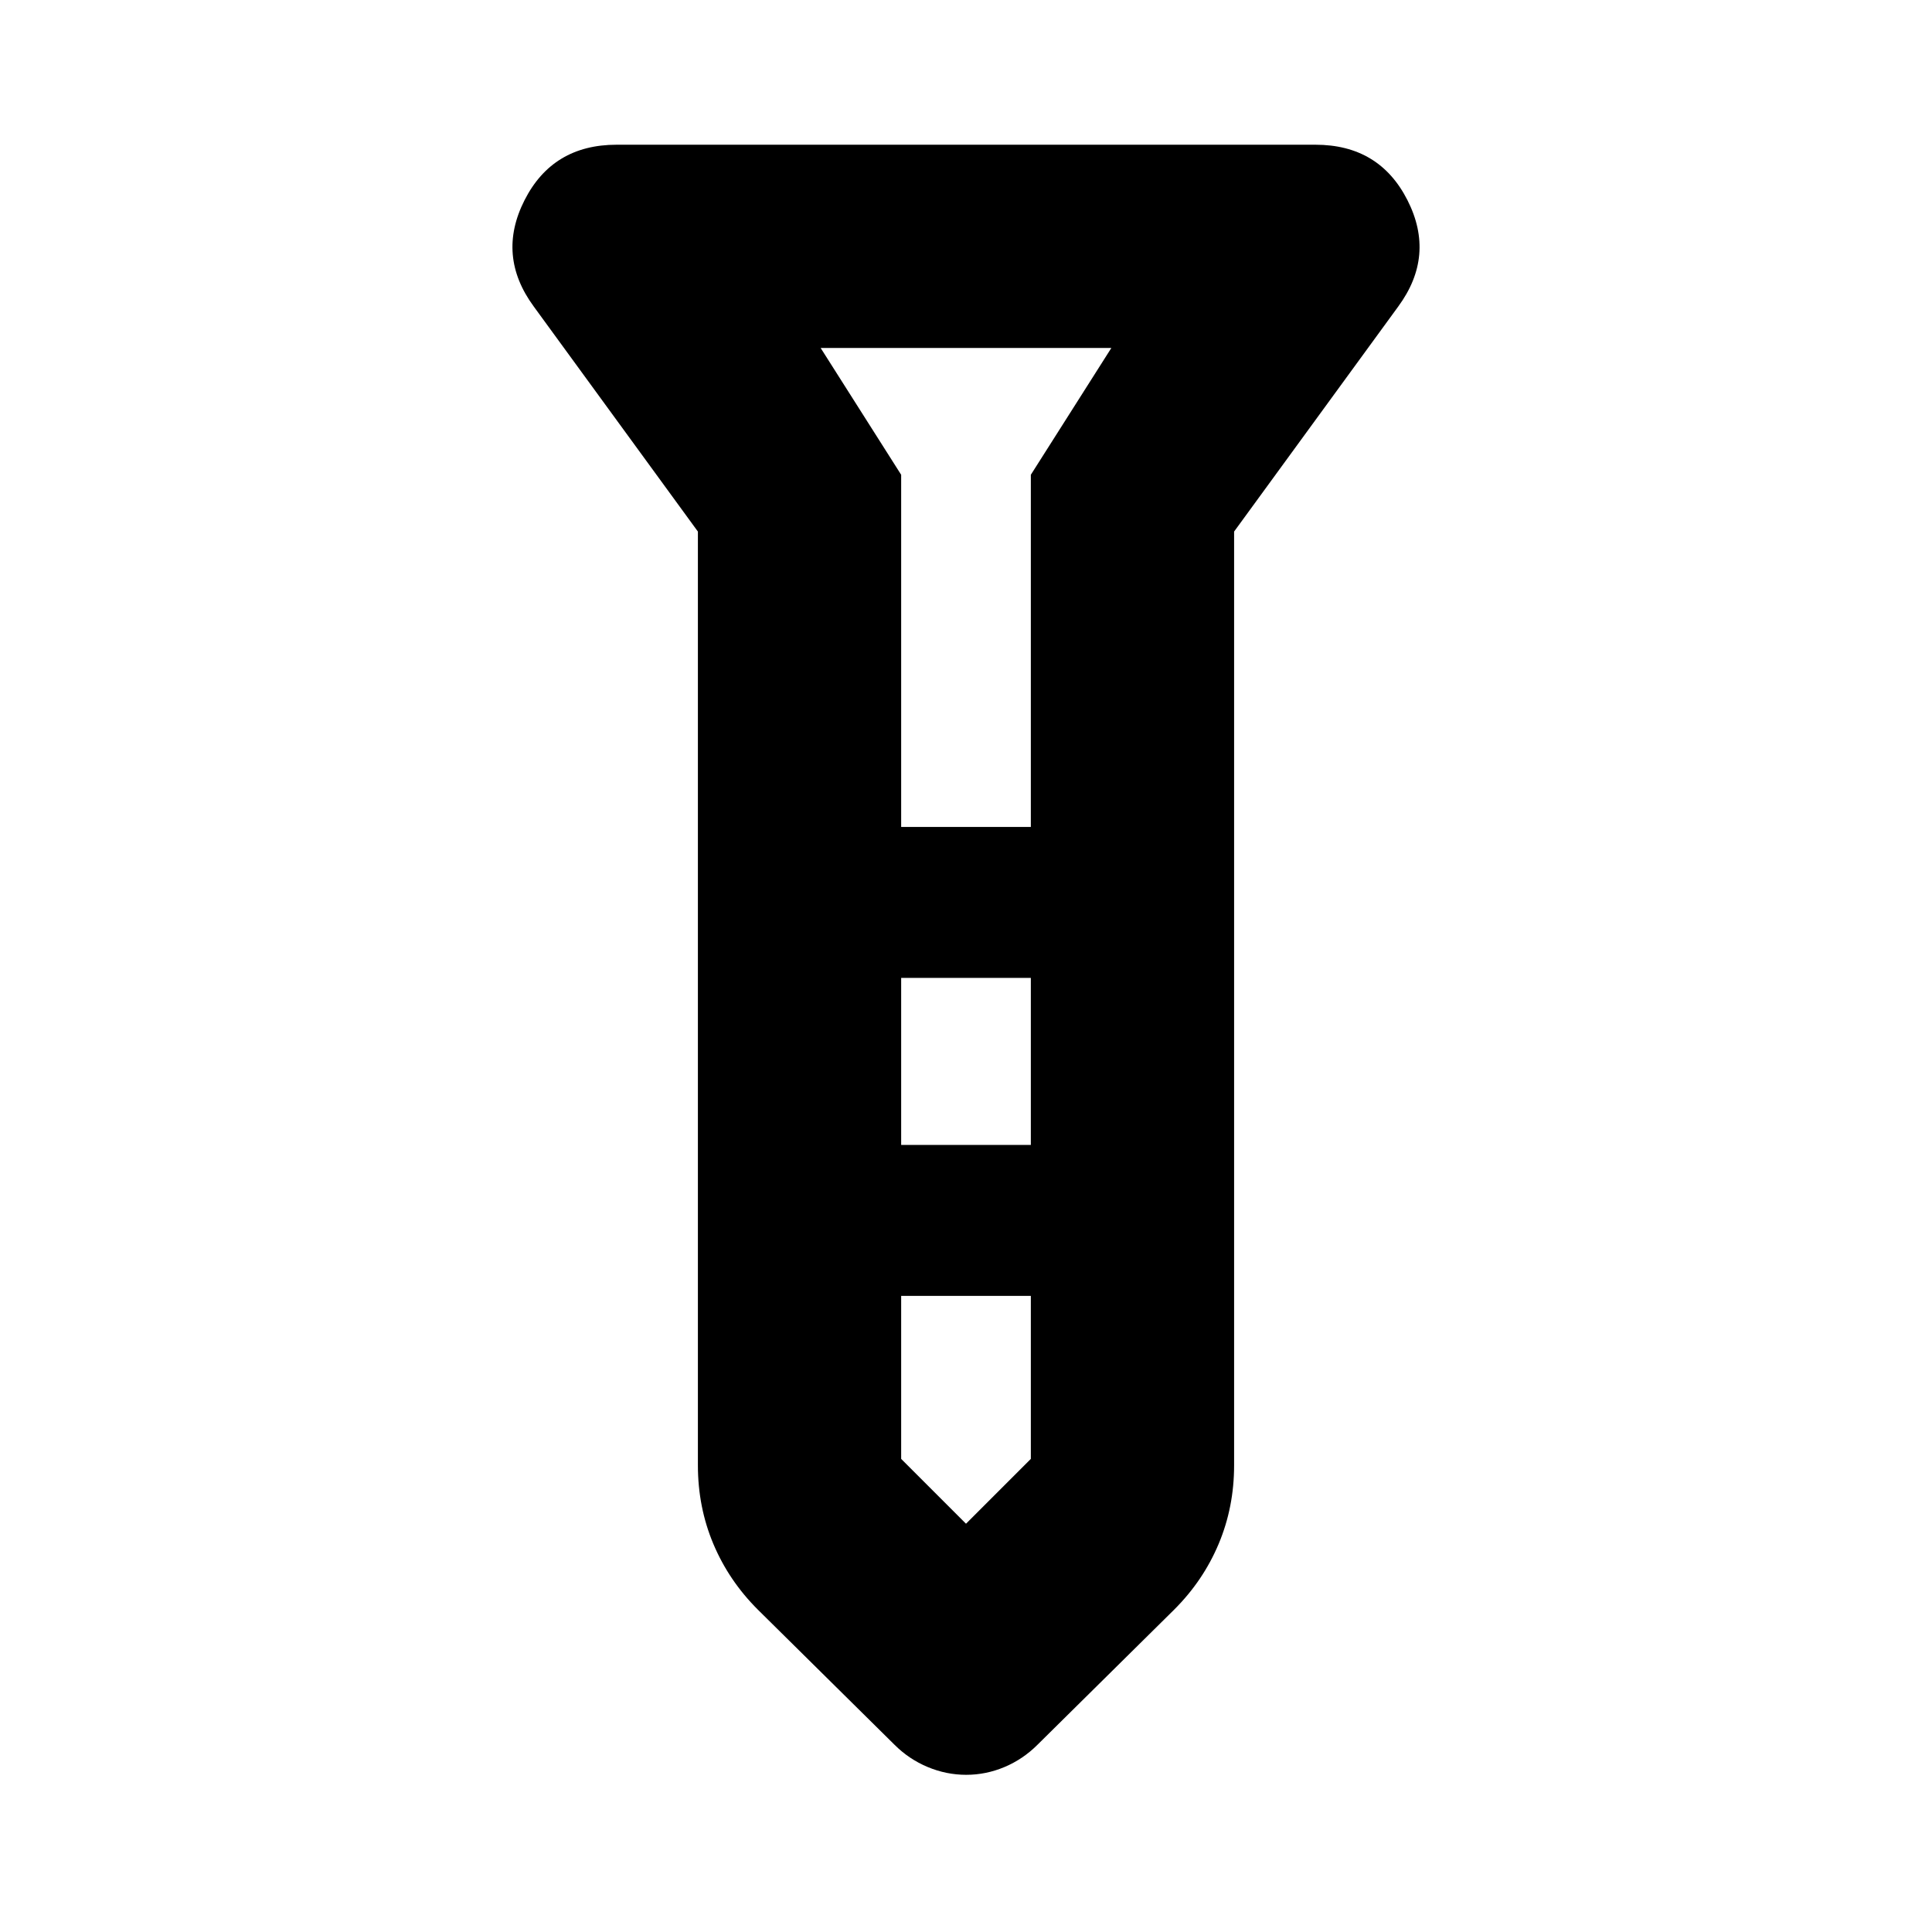 <svg xmlns="http://www.w3.org/2000/svg" height="24" viewBox="0 -960 960 960" width="24"><path d="M480.1-78.107q-9.861 0-19.155-3.88-9.293-3.881-16.489-11.077l-67.886-67.108q-14.419-14.384-22.104-32.652-7.684-18.268-7.684-39.089v-463.956l-81.544-111.805q-18.588-25.283-4.601-52.848 13.987-27.566 45.775-27.566h347.176q31.788 0 45.775 27.566 13.987 27.565-4.601 52.848l-81.544 111.805v463.956q0 20.821-7.684 39.089-7.685 18.268-22.104 32.652l-67.886 67.108q-7.196 7.196-16.389 11.076-9.194 3.88-19.055 3.88Zm-32.317-470.98h64.434v-175l40-63H407.783l40 63v175Zm64.434 75h-64.434v83h64.434v-83Zm0 239v-81h-64.434v81L480-202.87l32.217-32.217Zm-32.217-314Zm0 158Zm0-158Zm0 75Zm0 158Z"/></svg>